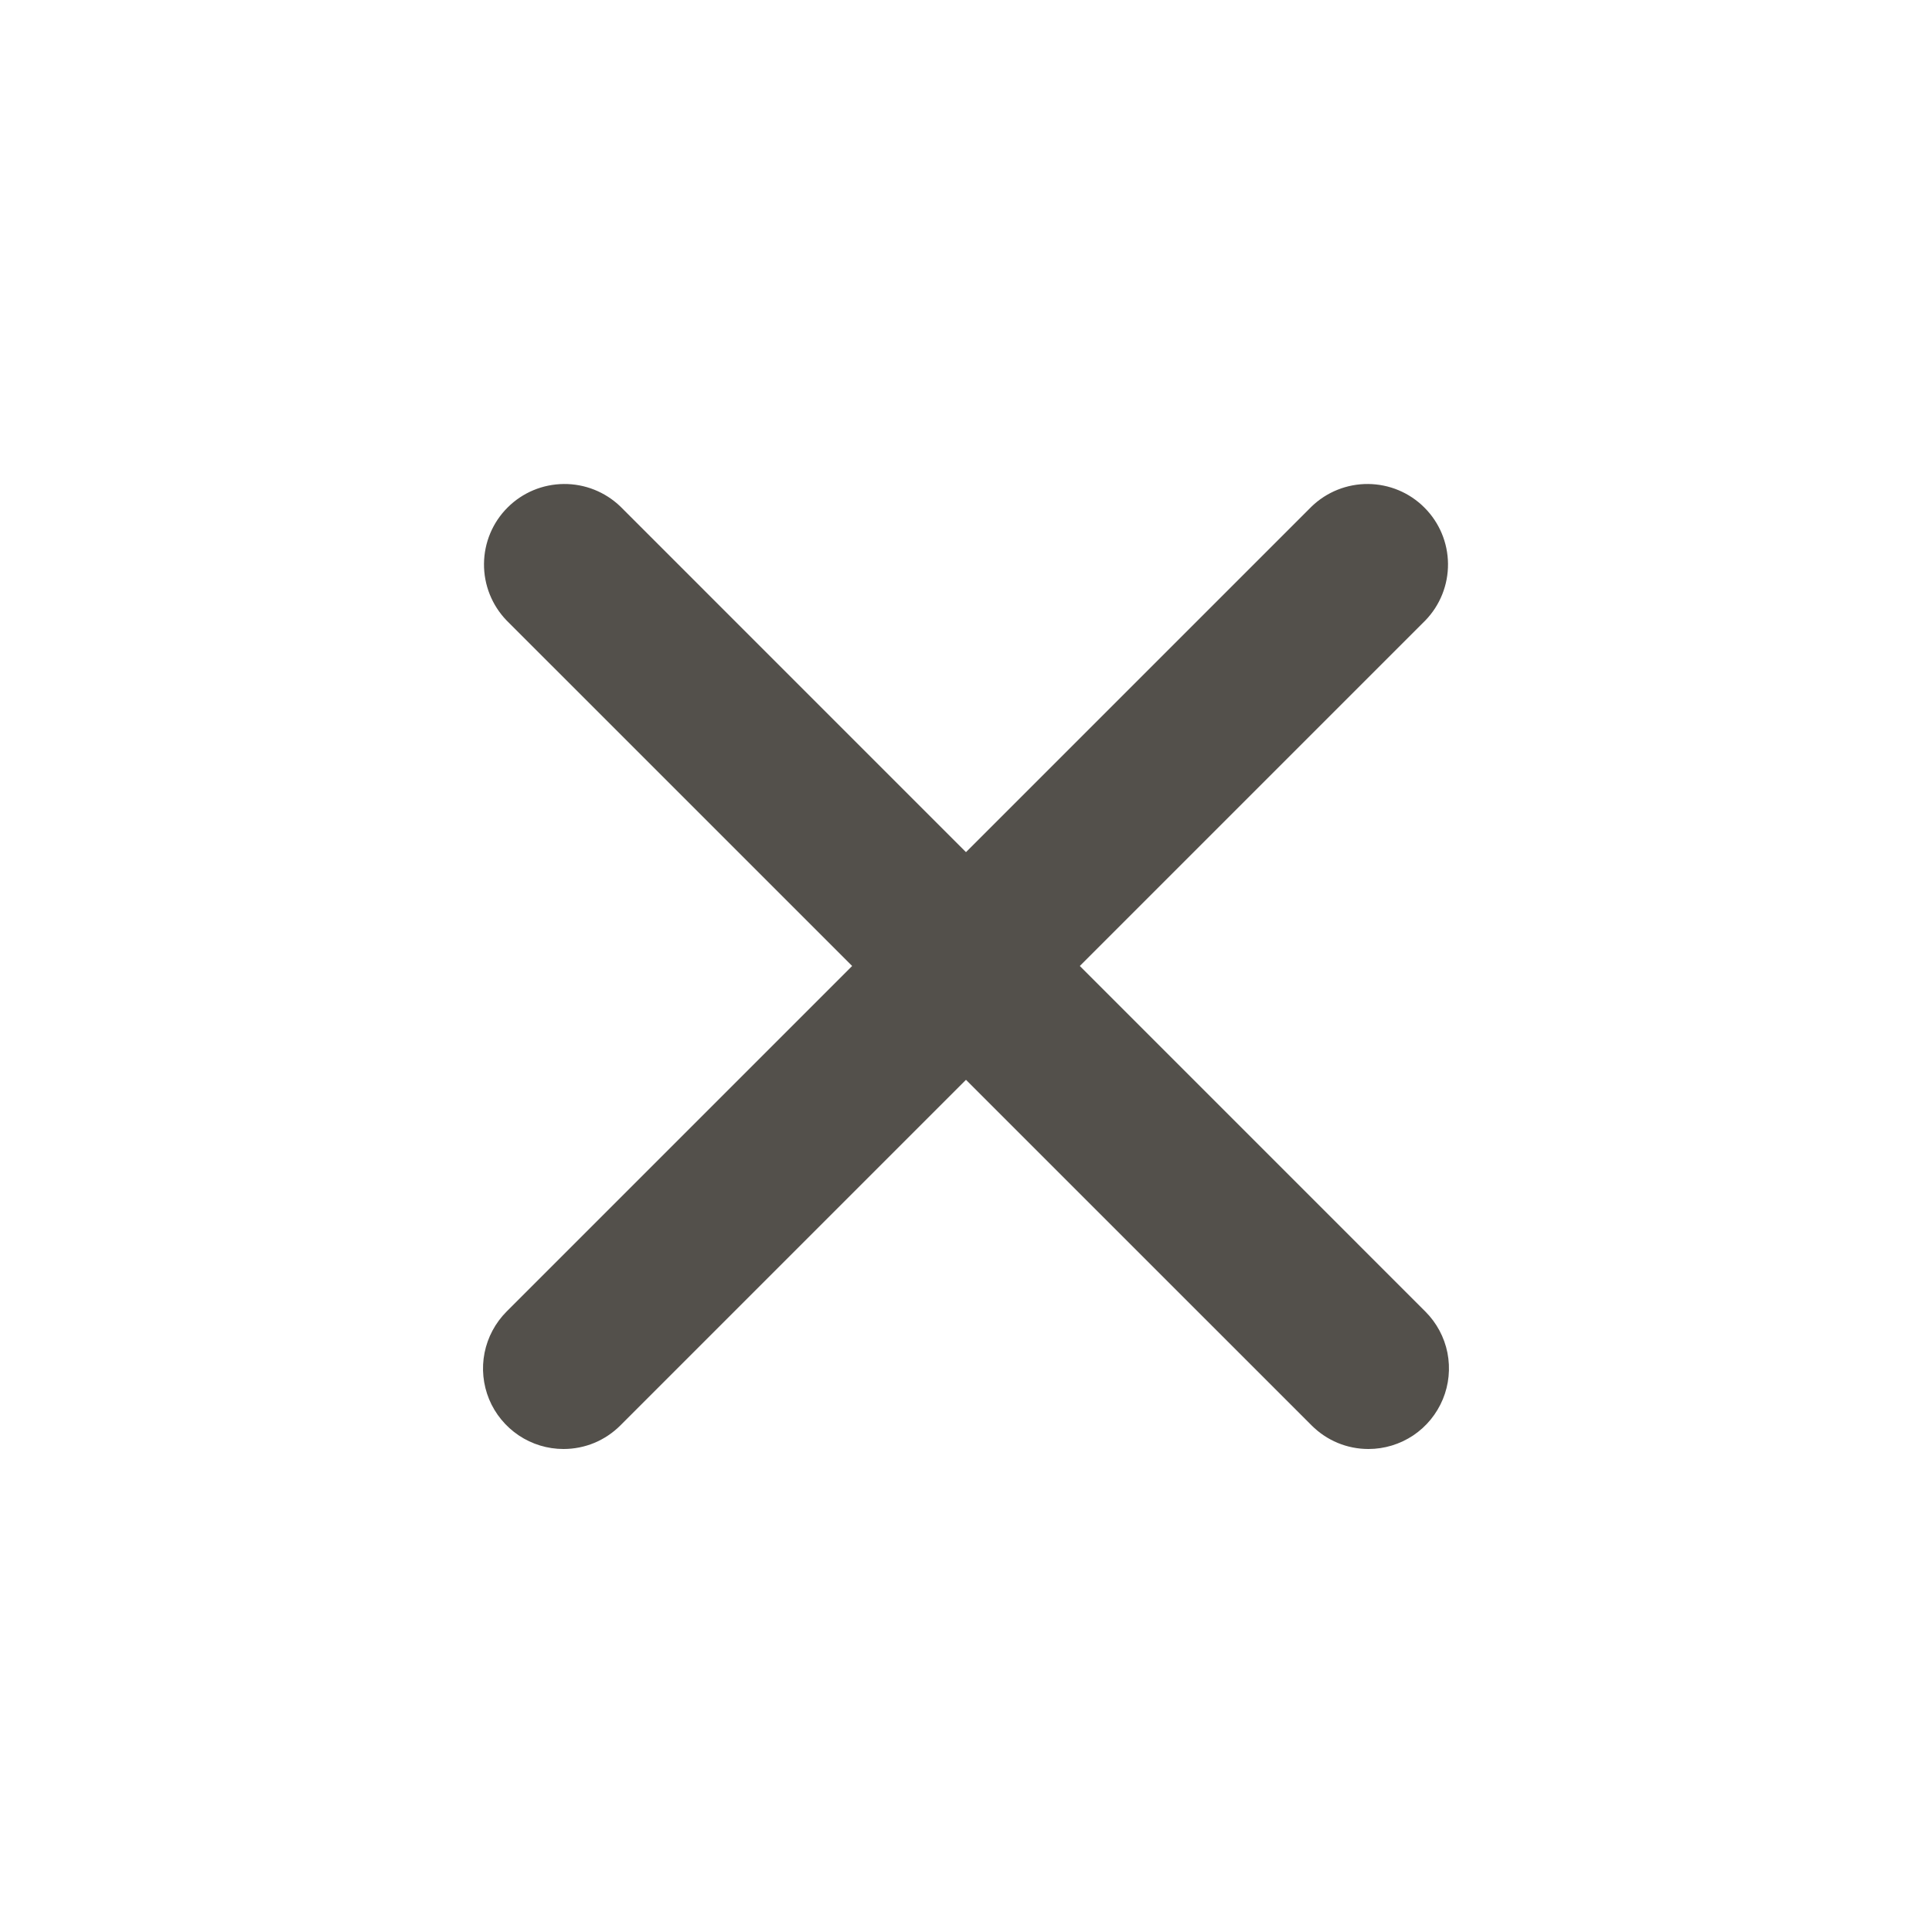 <svg width="31" height="31" viewBox="0 0 31 31" fill="none" xmlns="http://www.w3.org/2000/svg">
<path d="M9.041 23.25C8.786 23.25 8.536 23.174 8.324 23.032C8.112 22.89 7.946 22.688 7.848 22.452C7.751 22.216 7.725 21.957 7.775 21.706C7.825 21.456 7.948 21.226 8.128 21.045L21.045 8.128C21.288 7.893 21.615 7.763 21.953 7.766C22.292 7.769 22.616 7.904 22.855 8.144C23.095 8.383 23.231 8.707 23.234 9.046C23.237 9.385 23.107 9.711 22.871 9.955L9.955 22.871C9.835 22.991 9.692 23.087 9.536 23.152C9.379 23.217 9.211 23.25 9.041 23.25V23.25Z" fill="#53504B"/>
<path d="M21.958 23.25C21.788 23.25 21.62 23.217 21.464 23.152C21.307 23.087 21.165 22.991 21.045 22.871L8.128 9.955C7.893 9.711 7.763 9.385 7.766 9.046C7.769 8.707 7.904 8.383 8.144 8.144C8.383 7.904 8.707 7.769 9.046 7.766C9.385 7.763 9.711 7.893 9.955 8.128L22.871 21.045C23.052 21.226 23.175 21.456 23.225 21.706C23.274 21.957 23.249 22.216 23.151 22.452C23.053 22.688 22.888 22.89 22.676 23.032C22.463 23.174 22.213 23.25 21.958 23.25Z" fill="#53504B"/>
</svg>
